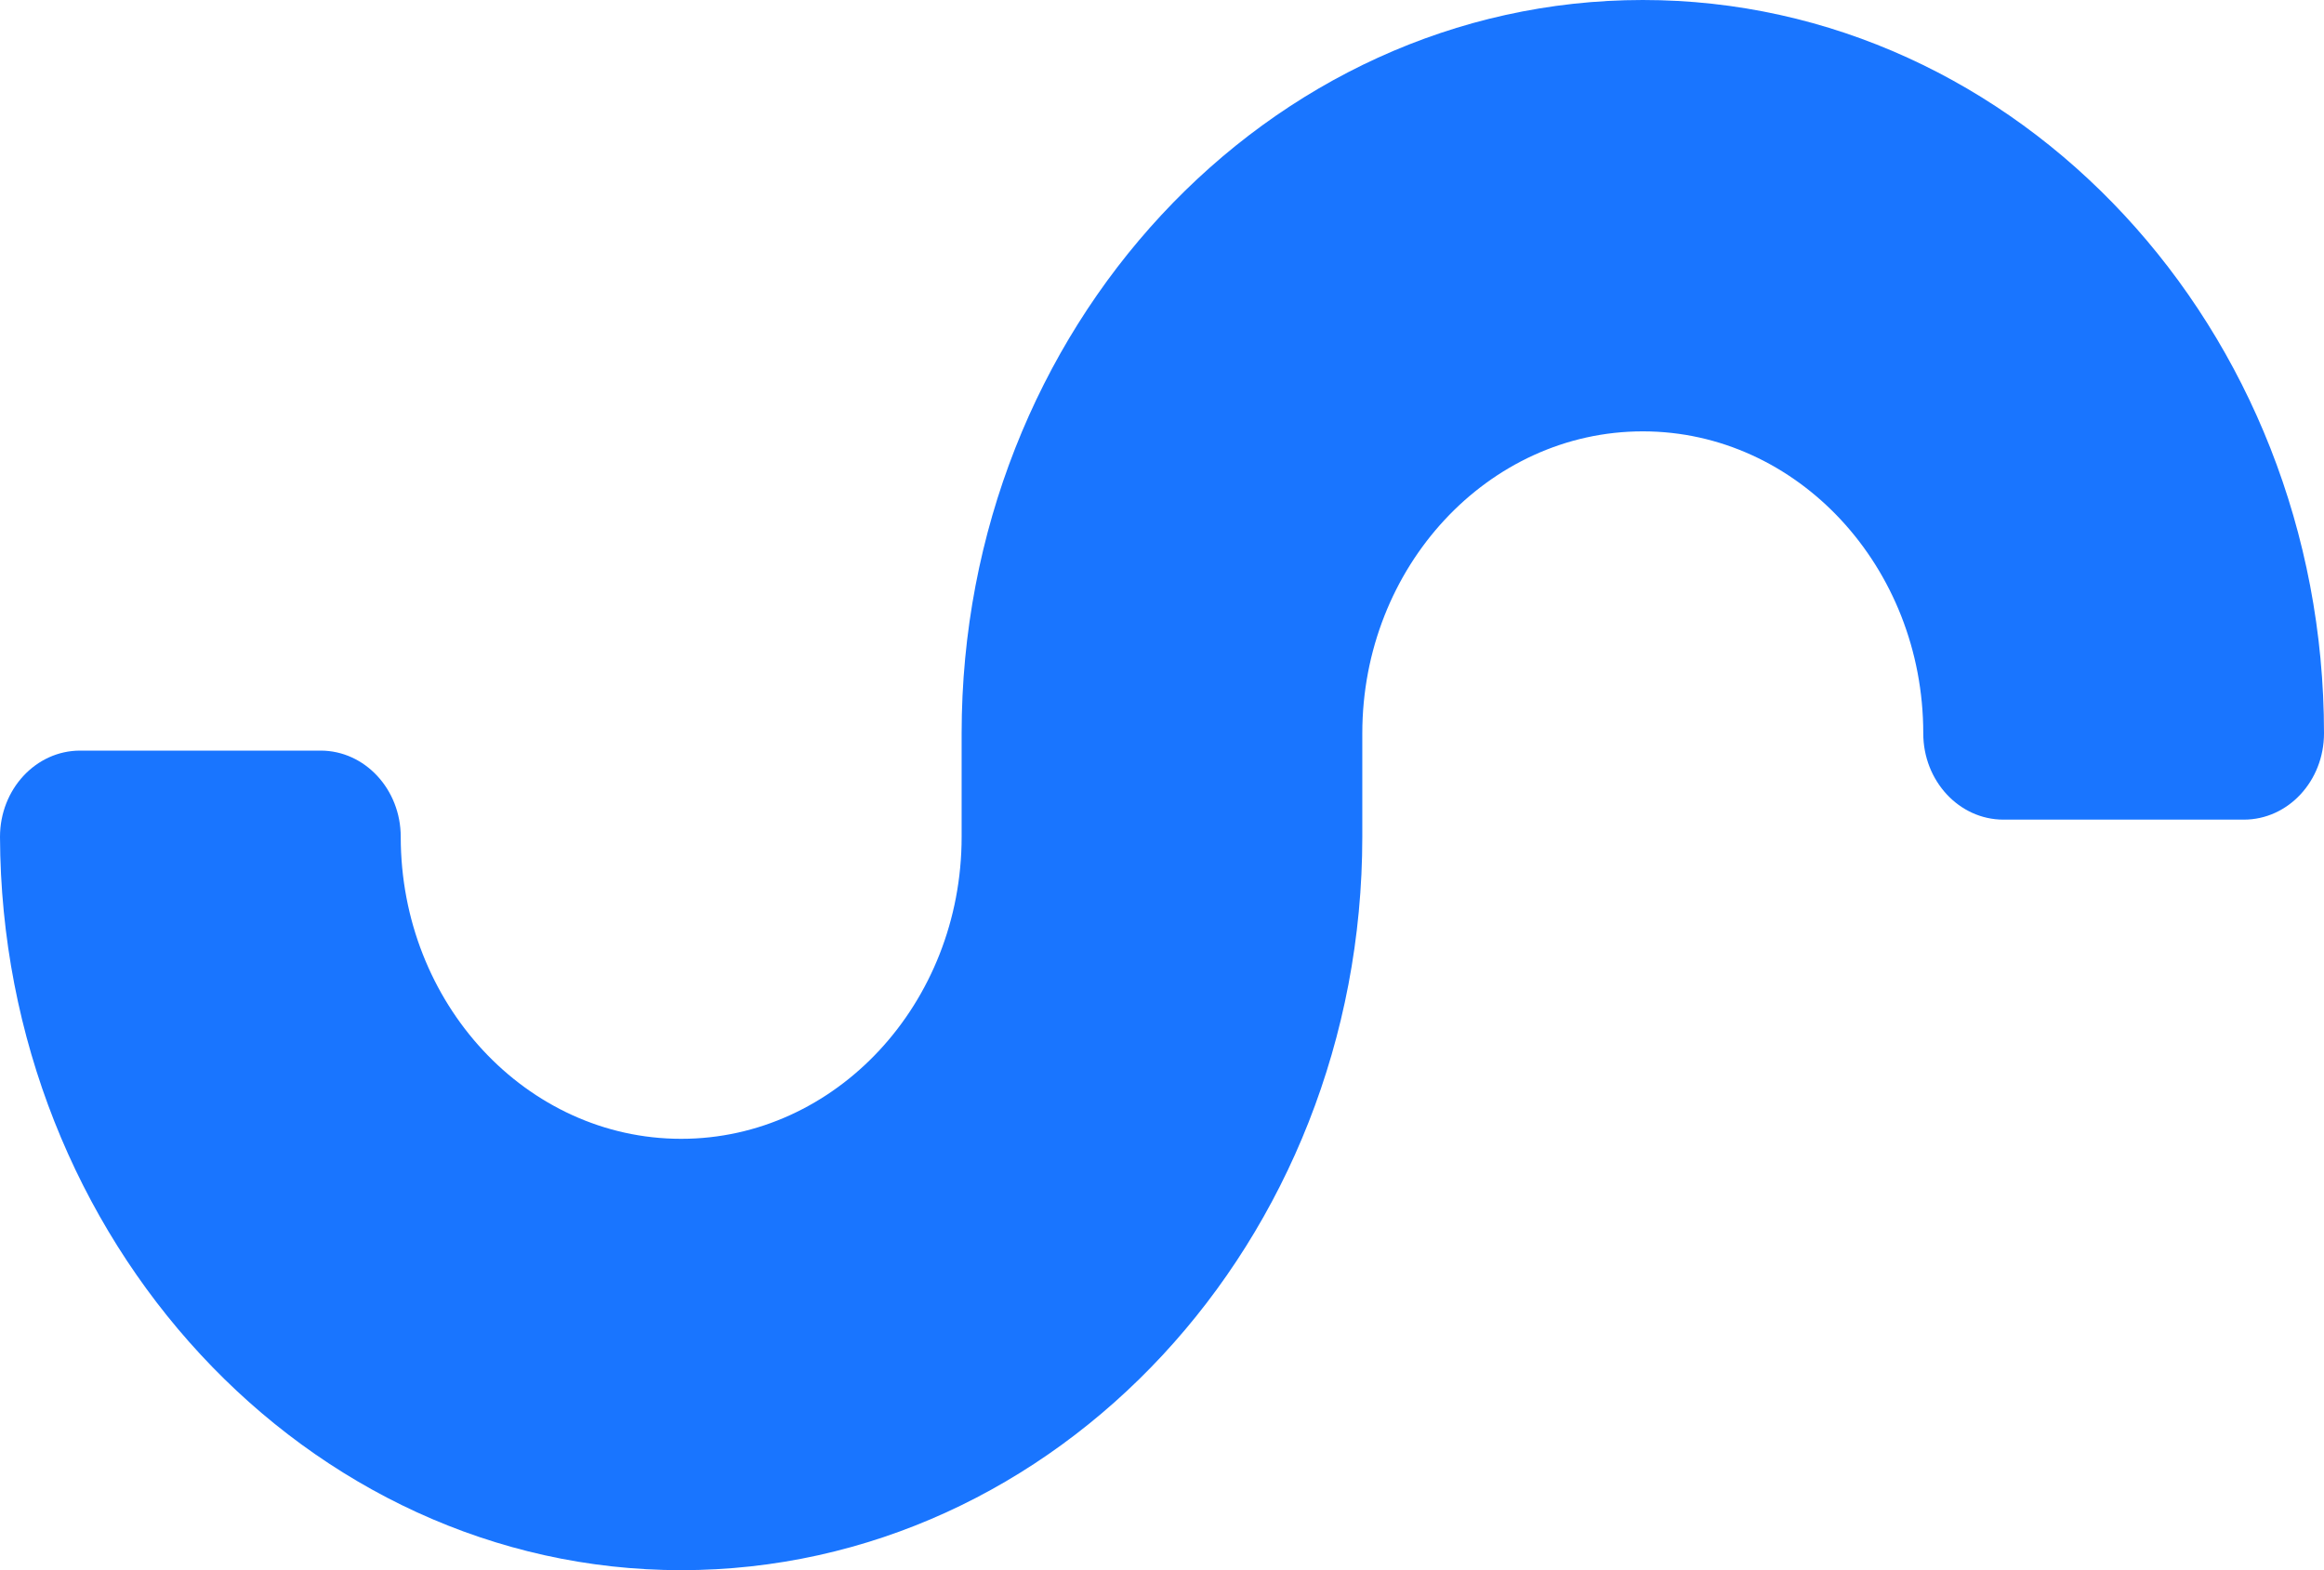 <svg width="37" height="25" viewBox="0 0 37 25" fill="none" xmlns="http://www.w3.org/2000/svg">
<path d="M0 13.324C0.024 19.741 4.88 25 10.845 25C16.825 25 21.689 19.762 21.689 13.324V11.676C21.689 9.025 23.693 6.868 26.155 6.868C28.617 6.868 30.62 9.025 30.62 11.676C30.62 12.435 31.192 13.05 31.896 13.05H35.724C36.429 13.05 37 12.435 37 11.676C37 5.238 32.135 0 26.155 0C20.175 0 15.31 5.238 15.31 11.676V13.324C15.31 15.976 13.307 18.132 10.845 18.132C8.383 18.132 6.38 15.976 6.38 13.324C6.38 12.566 5.808 11.951 5.104 11.951H1.276C0.571 11.951 0 12.566 0 13.324Z" fill="#1975FF"/>
</svg>
